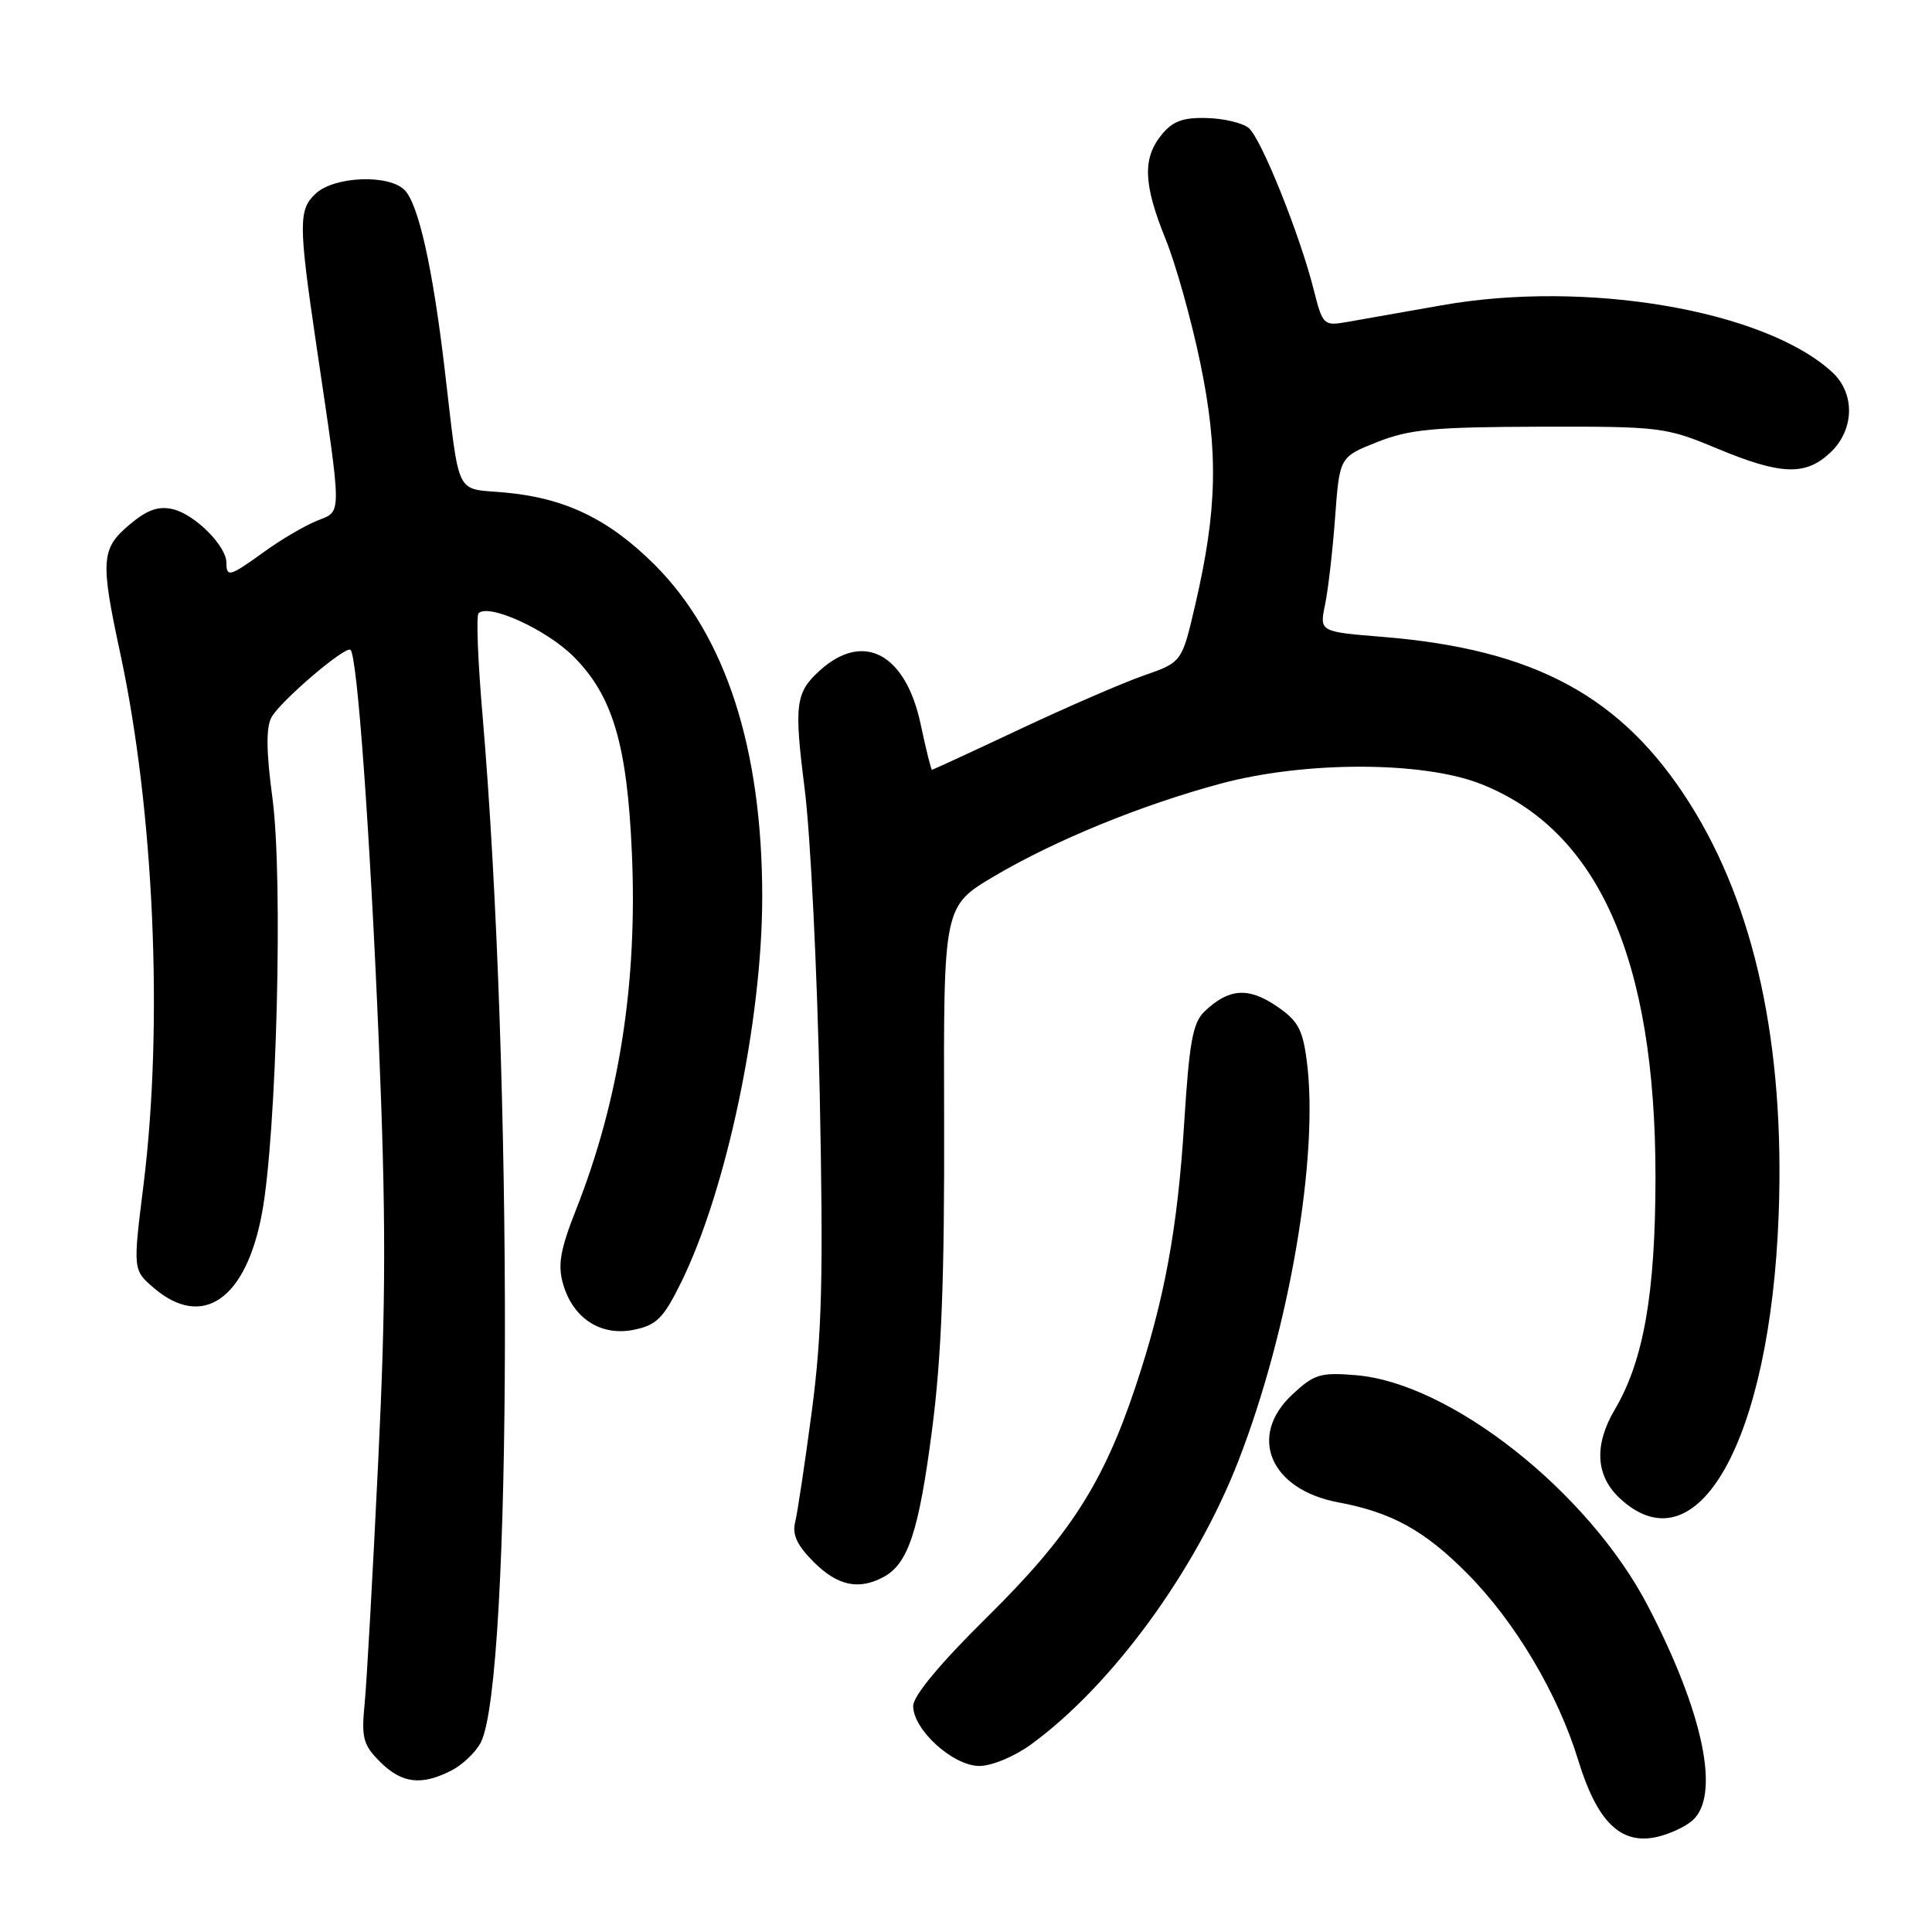 <?xml version="1.0" encoding="UTF-8" standalone="no"?>
<!DOCTYPE svg PUBLIC "-//W3C//DTD SVG 1.1//EN" "http://www.w3.org/Graphics/SVG/1.1/DTD/svg11.dtd" >
<svg xmlns="http://www.w3.org/2000/svg" xmlns:xlink="http://www.w3.org/1999/xlink" version="1.1" viewBox="0 0 256 256">
 <g >
 <path fill="currentColor"
d=" M 224.25 241.23 C 228.01 237.92 225.72 226.93 218.33 212.75 C 210.47 197.68 192.22 183.26 179.68 182.22 C 174.94 181.83 174.13 182.08 171.22 184.80 C 165.30 190.32 168.33 197.39 177.33 199.07 C 184.40 200.39 188.76 202.79 194.43 208.51 C 200.76 214.89 206.44 224.45 209.13 233.26 C 211.61 241.36 214.72 244.43 219.43 243.43 C 221.12 243.07 223.29 242.08 224.25 241.23 Z  M 59.84 234.59 C 61.34 233.81 63.09 232.12 63.73 230.84 C 67.87 222.52 67.99 142.12 63.93 94.67 C 63.32 87.61 63.09 81.58 63.41 81.26 C 64.75 79.92 72.41 83.41 76.00 87.00 C 81.19 92.19 83.11 98.66 83.73 113.08 C 84.48 130.25 82.05 145.77 76.35 160.23 C 74.23 165.60 73.88 167.60 74.61 170.13 C 75.92 174.70 79.63 177.10 84.00 176.20 C 86.99 175.59 87.90 174.69 90.22 169.99 C 96.25 157.79 100.99 135.30 101.00 118.86 C 101.00 99.21 96.17 84.26 86.76 74.85 C 80.69 68.79 74.88 65.98 66.88 65.26 C 60.20 64.65 60.96 66.21 58.93 49.00 C 57.34 35.48 55.45 27.02 53.60 25.17 C 51.51 23.08 44.38 23.35 41.88 25.61 C 39.54 27.73 39.54 29.59 41.90 45.60 C 45.37 69.09 45.37 67.61 41.93 69.03 C 40.27 69.72 37.14 71.56 34.97 73.14 C 30.45 76.41 30.00 76.54 30.00 74.56 C 30.00 72.34 25.81 68.15 22.91 67.47 C 20.98 67.02 19.50 67.55 17.16 69.52 C 13.39 72.69 13.28 74.25 15.93 86.55 C 20.41 107.35 21.66 135.68 19.03 156.89 C 17.61 168.27 17.61 168.27 20.36 170.64 C 26.82 176.19 32.60 172.20 34.72 160.73 C 36.67 150.16 37.52 116.38 36.10 105.75 C 35.28 99.66 35.24 96.42 35.96 95.07 C 37.11 92.93 45.82 85.49 46.45 86.11 C 47.35 87.01 49.03 110.28 50.18 137.73 C 51.16 161.19 51.15 172.26 50.11 193.73 C 49.40 208.45 48.60 222.84 48.32 225.70 C 47.87 230.30 48.11 231.20 50.36 233.45 C 53.24 236.33 55.85 236.64 59.84 234.59 Z  M 136.60 231.16 C 147.31 223.37 158.44 208.16 164.11 193.53 C 170.85 176.18 174.80 153.04 173.15 140.54 C 172.60 136.34 171.97 135.22 169.08 133.27 C 165.37 130.77 162.79 130.98 159.61 134.02 C 158.05 135.51 157.59 138.06 156.92 148.66 C 156.04 162.83 154.30 172.26 150.43 183.84 C 146.18 196.55 141.67 203.55 130.85 214.22 C 124.58 220.41 121.00 224.71 121.00 226.05 C 121.00 229.21 126.29 234.00 129.77 234.00 C 131.41 234.00 134.43 232.74 136.60 231.16 Z  M 117.06 208.97 C 120.33 207.22 121.75 202.94 123.50 189.48 C 124.76 179.77 125.16 169.38 125.10 148.29 C 125.02 120.08 125.02 120.08 131.76 116.09 C 139.82 111.33 151.26 106.65 161.80 103.82 C 172.94 100.84 188.49 100.85 196.17 103.86 C 211.78 109.98 219.37 127.06 219.36 156.00 C 219.35 171.42 217.79 180.30 213.96 186.79 C 211.19 191.48 211.43 195.57 214.65 198.55 C 224.92 208.07 234.56 190.86 235.68 161.00 C 236.52 138.56 232.55 120.15 223.92 106.49 C 214.96 92.30 203.40 86.03 183.21 84.39 C 174.83 83.71 174.83 83.71 175.58 80.11 C 175.99 78.12 176.59 72.91 176.91 68.53 C 177.50 60.55 177.50 60.55 182.50 58.57 C 186.76 56.88 189.95 56.58 204.00 56.54 C 220.01 56.50 220.71 56.59 227.50 59.42 C 235.96 62.95 239.23 63.07 242.51 59.99 C 245.74 56.96 245.85 52.12 242.75 49.29 C 233.80 41.09 210.15 37.05 191.00 40.46 C 185.78 41.39 180.10 42.39 178.40 42.68 C 175.40 43.20 175.25 43.05 174.08 38.41 C 172.24 31.09 167.11 18.33 165.46 16.96 C 164.65 16.29 162.14 15.69 159.89 15.64 C 156.73 15.55 155.37 16.06 153.90 17.88 C 151.37 21.00 151.51 24.44 154.45 31.69 C 155.80 35.02 157.87 42.41 159.05 48.12 C 161.47 59.80 161.30 67.55 158.38 80.12 C 156.61 87.75 156.61 87.75 151.55 89.51 C 148.77 90.48 141.37 93.69 135.10 96.64 C 128.84 99.59 123.61 102.00 123.49 102.00 C 123.37 102.00 122.70 99.28 121.99 95.96 C 120.01 86.62 114.42 83.62 108.66 88.82 C 105.40 91.76 105.20 93.31 106.62 104.50 C 107.39 110.55 108.29 128.78 108.62 145.00 C 109.11 169.26 108.92 176.72 107.57 186.99 C 106.66 193.87 105.66 200.49 105.36 201.72 C 104.95 203.33 105.63 204.79 107.82 206.97 C 110.97 210.12 113.77 210.73 117.06 208.97 Z "/>
</g>
</svg>